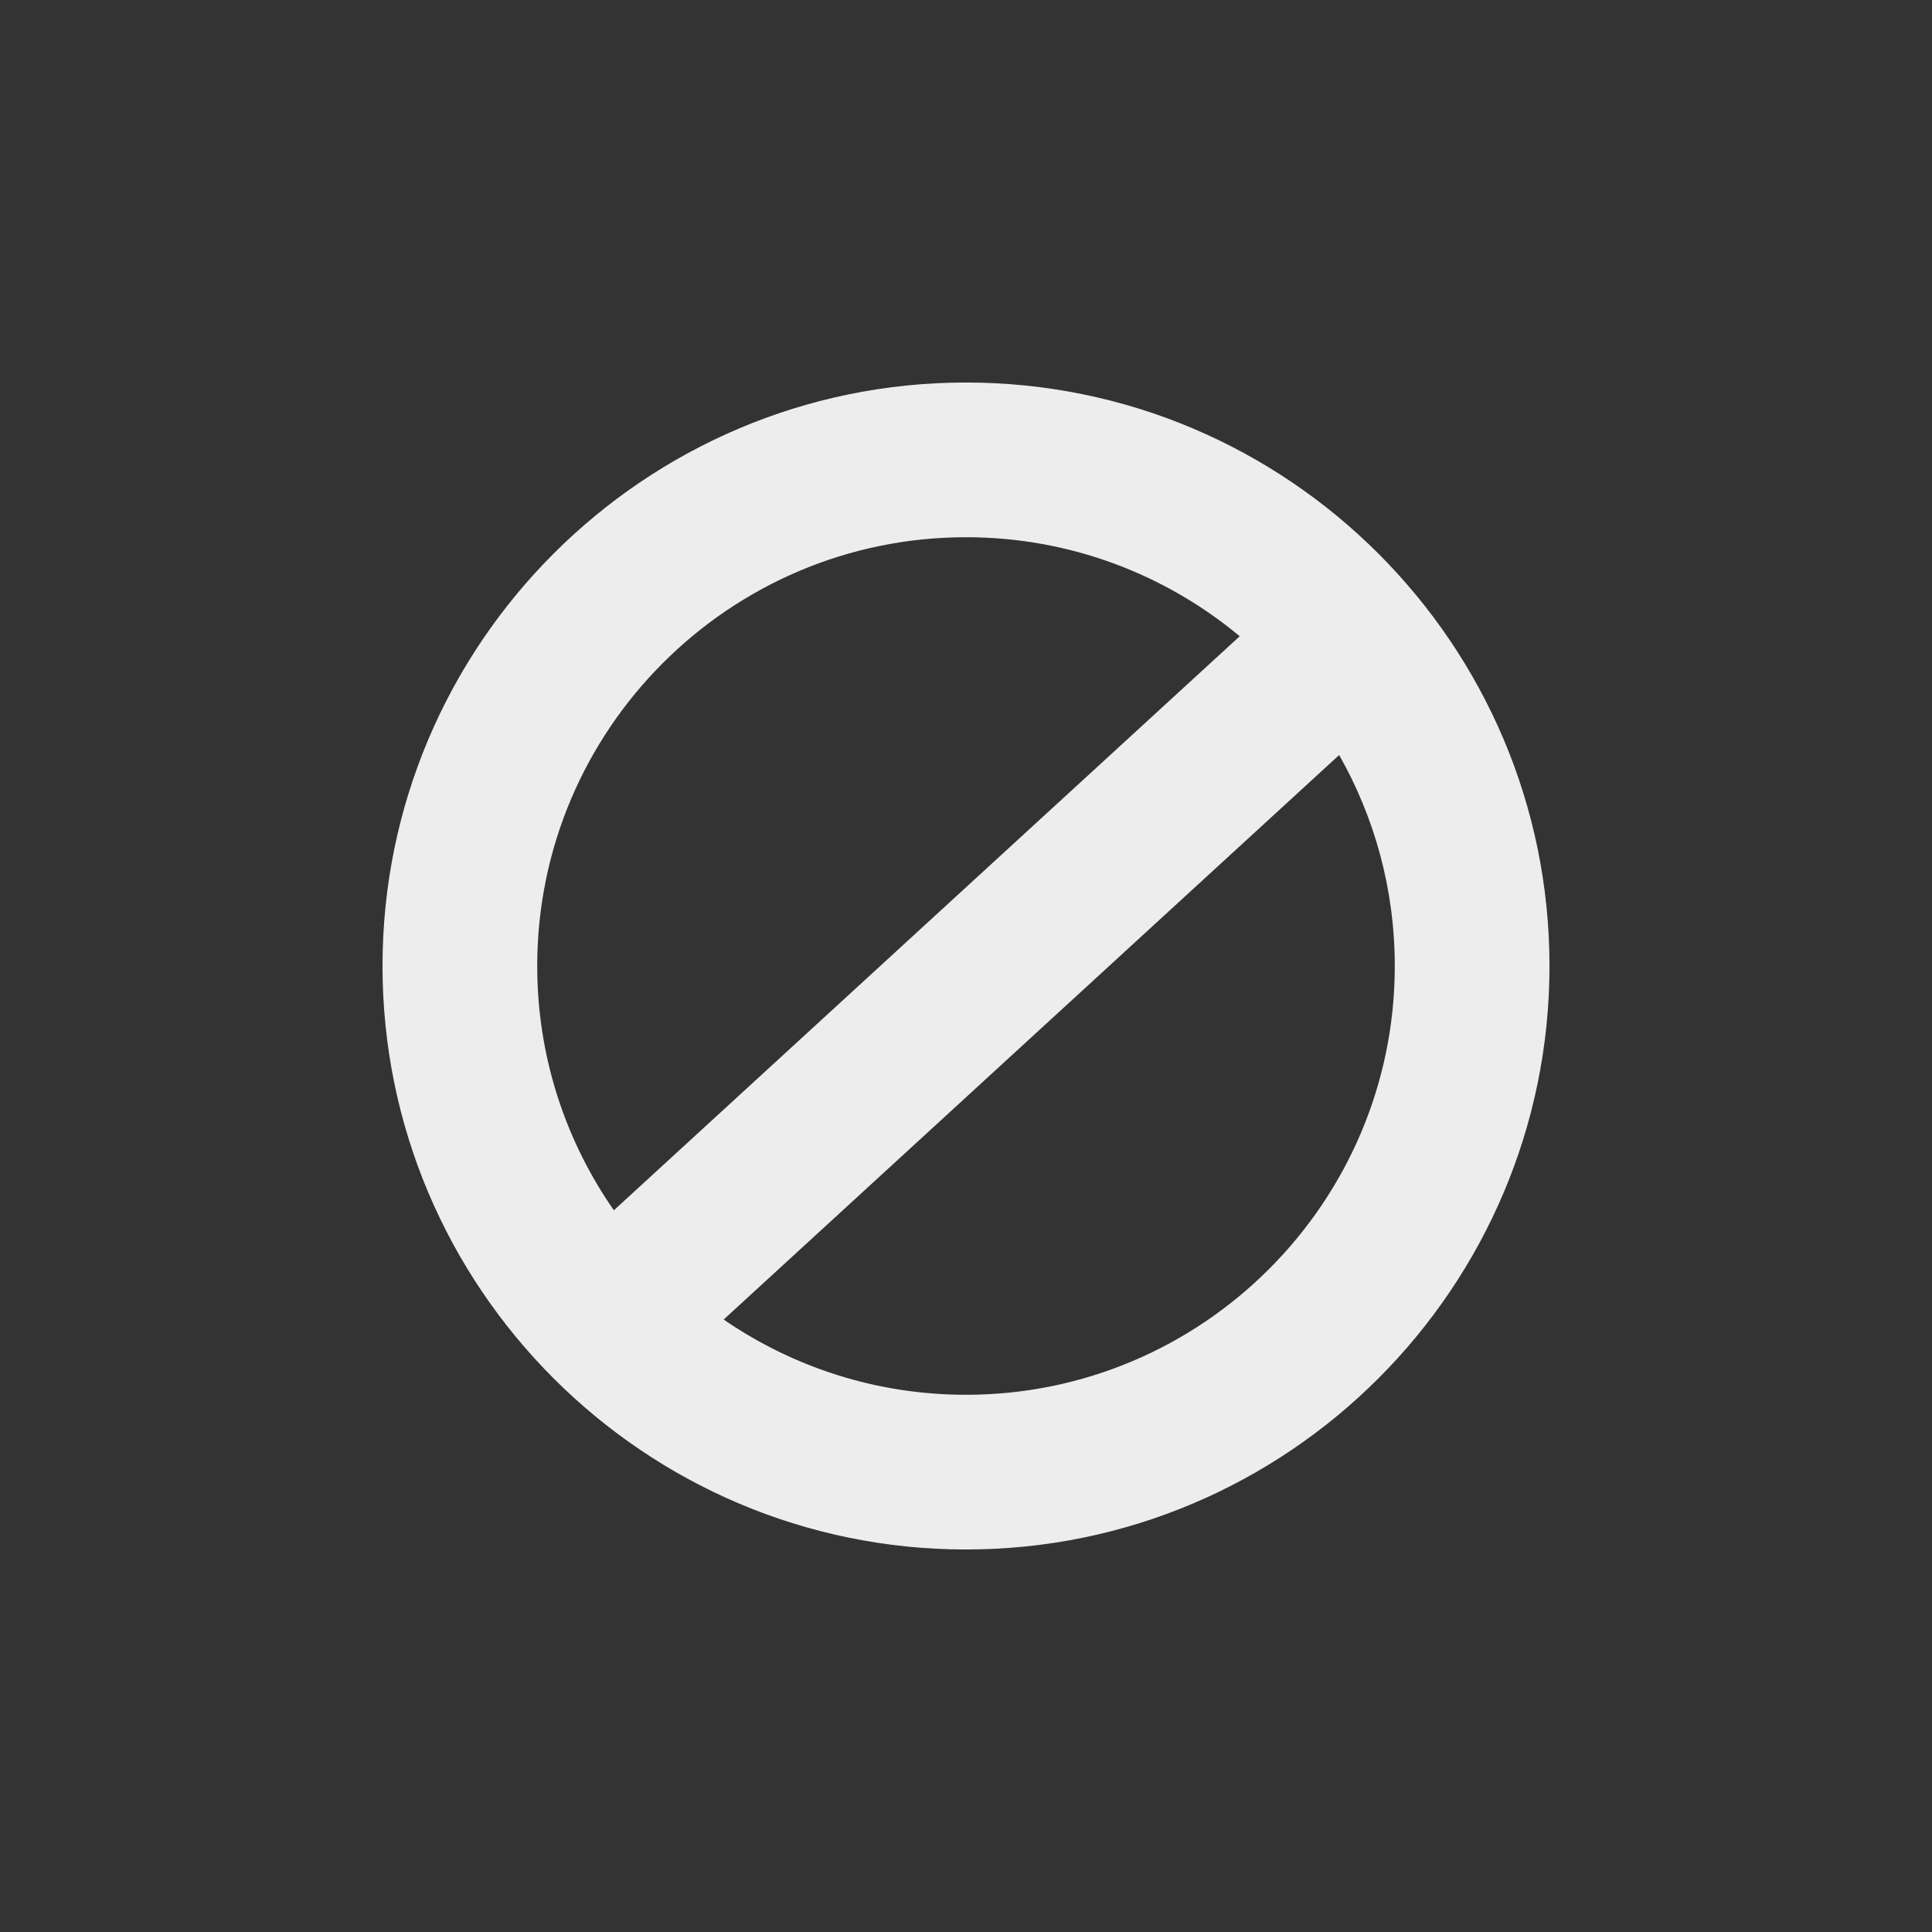<?xml version="1.0" encoding="utf-8"?>
<!-- Generator: Adobe Illustrator 23.0.3, SVG Export Plug-In . SVG Version: 6.00 Build 0)  -->
<svg version="1.1" id="Blocked" xmlns="http://www.w3.org/2000/svg" xmlns:xlink="http://www.w3.org/1999/xlink" x="0px" y="0px"
	 viewBox="0 0 512 512" xml:space="preserve">
<rect x="0" y="0" width="512" height="512" fill="#333333" stroke="none"/>
<style type="text/css">
	.st1{fill:#ededed;}
</style>
<path class="st1" d="M256,101.37c-85.26,0-154.63,69.37-154.63,154.63S170.74,410.63,256,410.63S410.63,341.26,410.63,256
	S341.26,101.37,256,101.37z M142.37,256c0-62.65,50.97-113.63,113.63-113.63c27.56,0,52.85,9.86,72.54,26.24L162.68,320.74
	C149.89,302.36,142.37,280.04,142.37,256z M256,369.63c-23.82,0-45.94-7.37-64.22-19.94l163.11-149.6
	c9.38,16.52,14.74,35.6,14.74,55.92C369.63,318.65,318.65,369.63,256,369.63z"/>
</svg>
